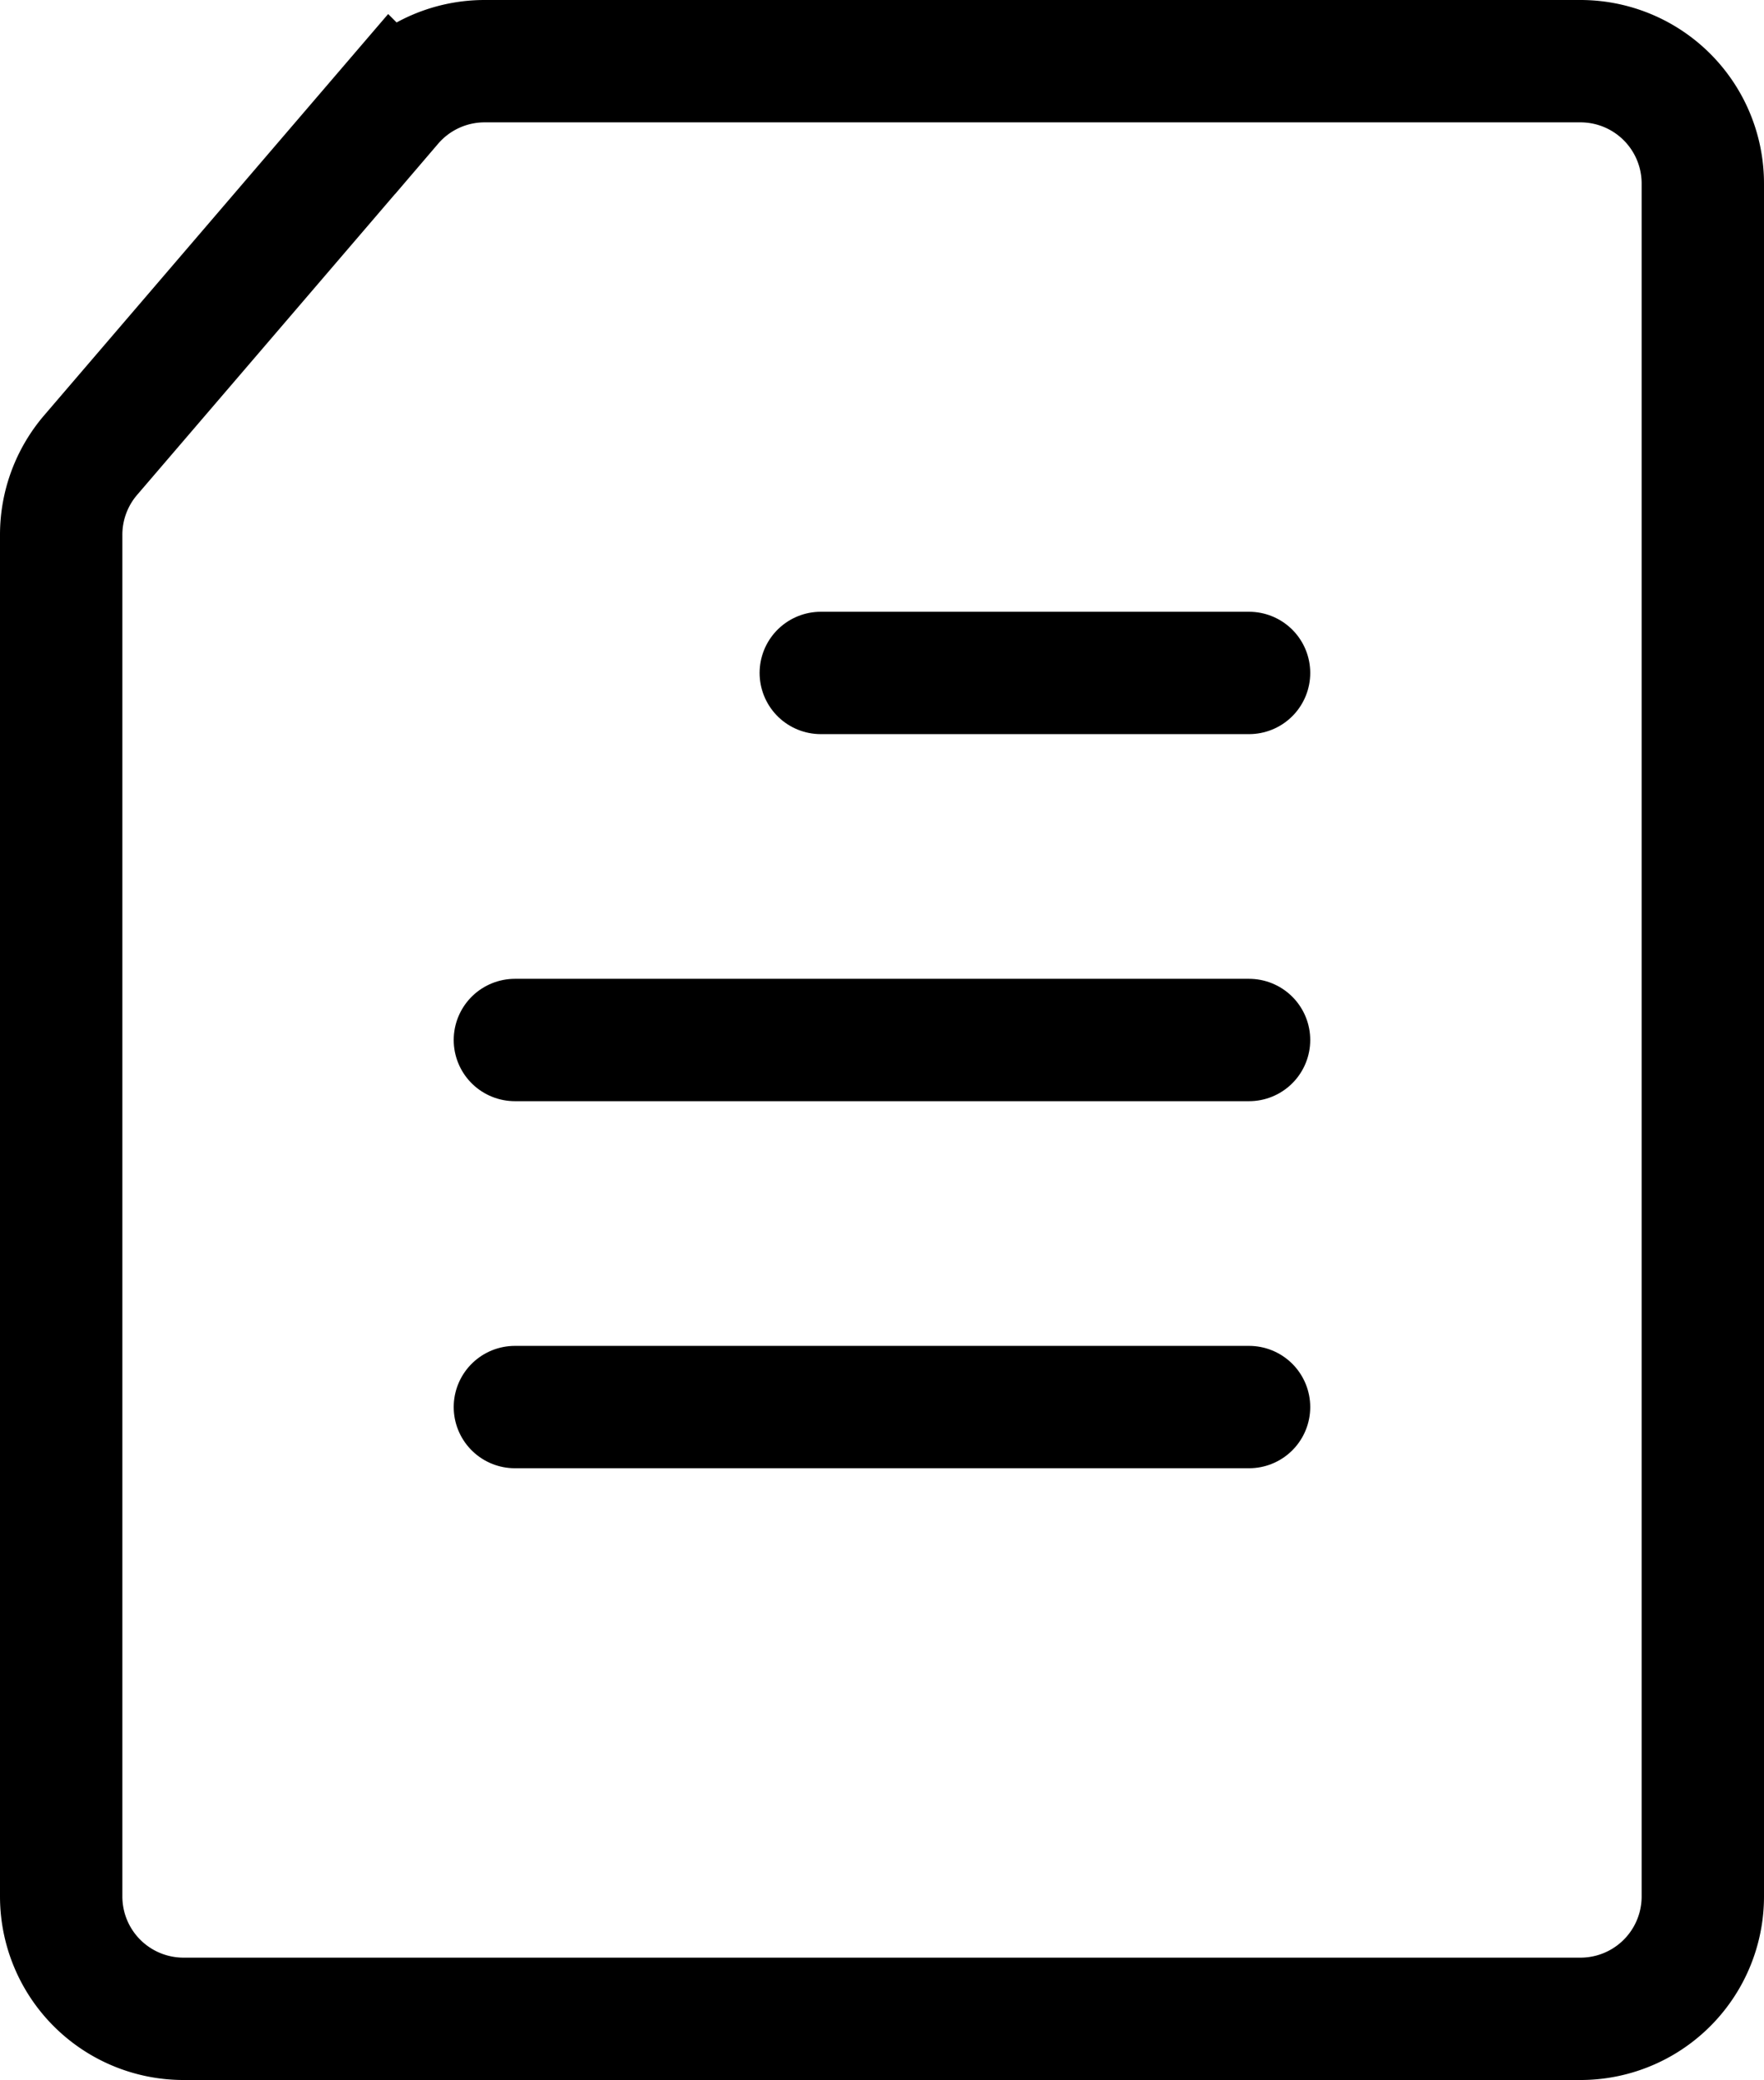 <svg xmlns="http://www.w3.org/2000/svg" width="28.833" height="34" viewBox="0 0 28.833 34">
  <g id="转账记录" transform="translate(-774.292 -32.194)">
    <path id="路径_142" data-name="路径 142" d="M800.125,65.194H777.292a2,2,0,0,1-2-2V40.934a2,2,0,0,1,.481-1.3l4.92-5.74a2,2,0,0,1,1.519-.7h17.913a2,2,0,0,1,2,2v28A2,2,0,0,1,800.125,65.194Z" fill="none" stroke="#000" stroke-linecap="round" stroke-miterlimit="10" stroke-width="2"/>
    <path id="路径_143" data-name="路径 143" d="M-2,0H5" transform="translate(789.708 43.194)" fill="none" stroke="#000" stroke-linecap="round" stroke-width="2"/>
    <line id="直线_53" data-name="直线 53" x2="12" transform="translate(782.708 49.194)" fill="none" stroke="#000" stroke-linecap="round" stroke-miterlimit="10" stroke-width="2"/>
    <line id="直线_54" data-name="直线 54" x2="12" transform="translate(782.708 55.194)" fill="none" stroke="#000" stroke-linecap="round" stroke-miterlimit="10" stroke-width="2"/>
  </g>
</svg>
